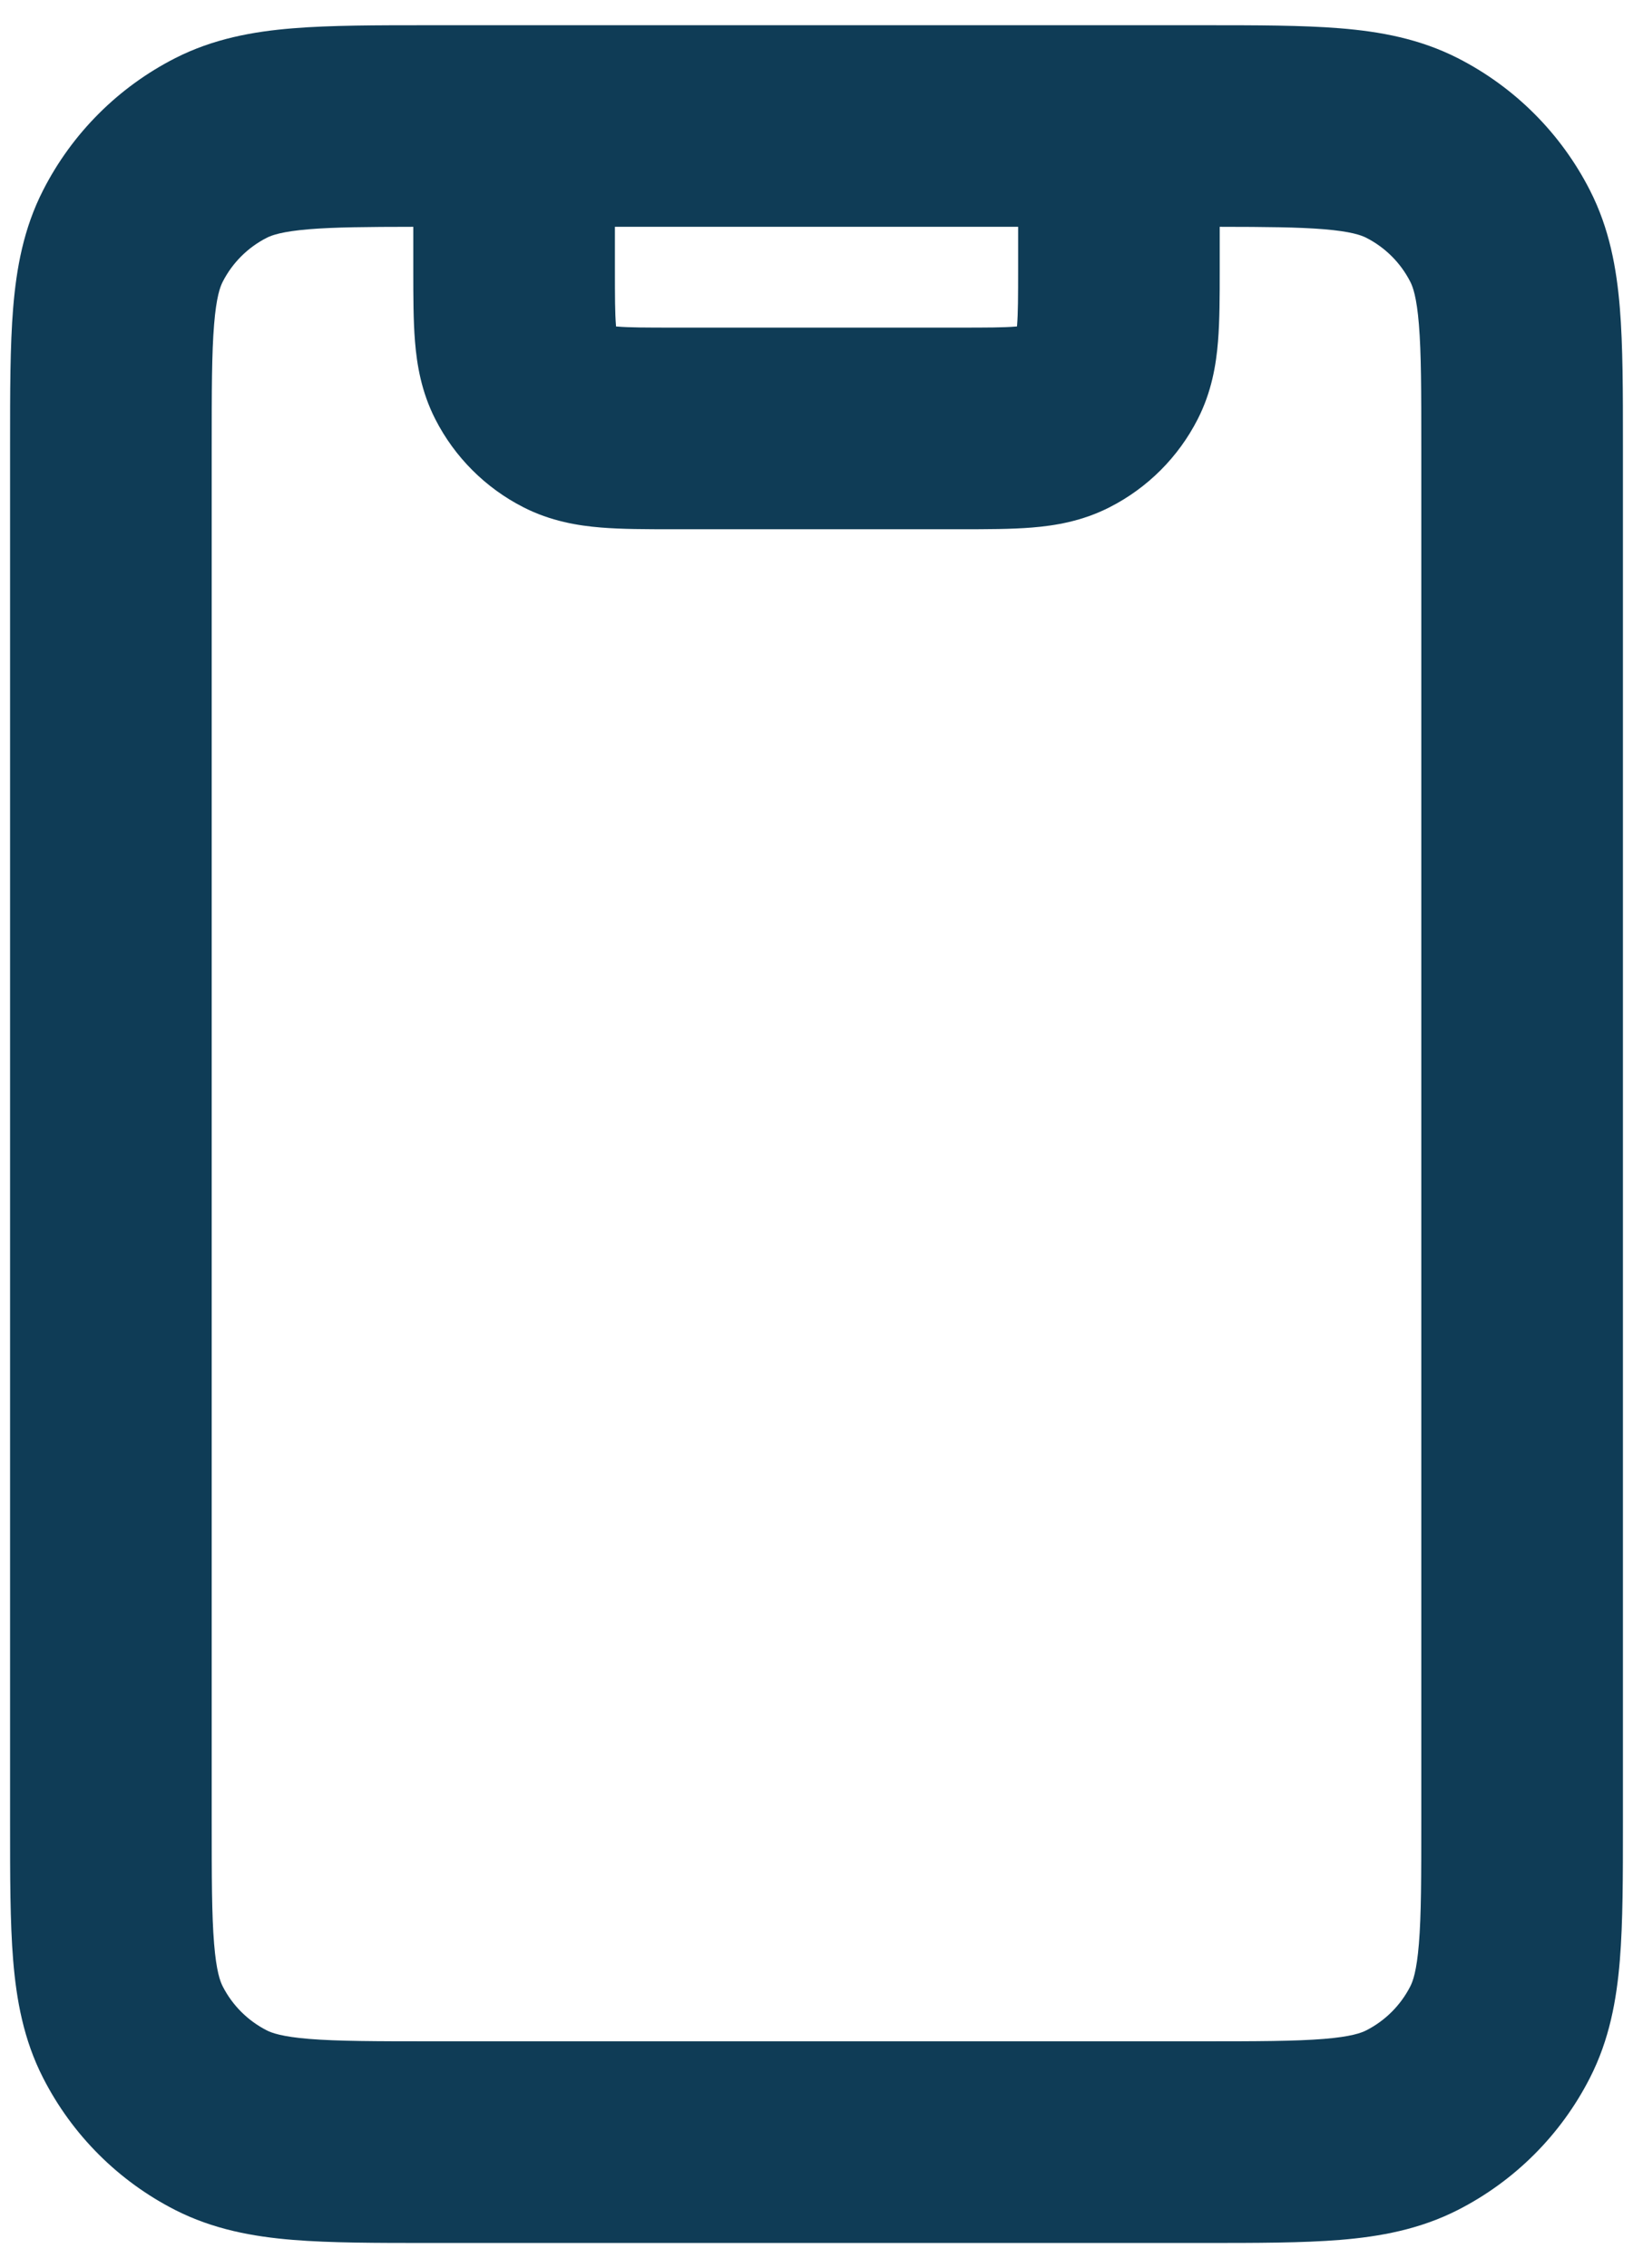 <svg width="36" height="50" viewBox="0 0 36 50" fill="none" xmlns="http://www.w3.org/2000/svg">
<path fill-rule="evenodd" clip-rule="evenodd" d="M9.47 0.556H26.53C27.702 0.556 28.712 0.556 29.545 0.624C30.423 0.695 31.297 0.854 32.138 1.282C33.392 1.921 34.412 2.941 35.051 4.196C35.48 5.037 35.638 5.91 35.71 6.789C35.778 7.621 35.778 8.632 35.778 9.803V40.197C35.778 41.368 35.778 42.379 35.71 43.211C35.638 44.09 35.48 44.964 35.051 45.804C34.412 47.059 33.392 48.079 32.138 48.718C31.297 49.146 30.423 49.305 29.545 49.377C28.712 49.445 27.702 49.445 26.53 49.445H9.47C8.299 49.445 7.288 49.445 6.456 49.377C5.577 49.305 4.703 49.146 3.862 48.718C2.608 48.079 1.588 47.059 0.949 45.804C0.52 44.964 0.362 44.09 0.29 43.211C0.222 42.379 0.222 41.368 0.222 40.197V9.803C0.222 8.632 0.222 7.621 0.29 6.789C0.362 5.91 0.52 5.037 0.949 4.196C1.588 2.941 2.608 1.921 3.862 1.282C4.703 0.854 5.577 0.695 6.456 0.624C7.288 0.556 8.299 0.556 9.47 0.556ZM22.445 5H13.556V5.889C13.556 6.548 13.557 6.909 13.579 7.168C13.579 7.178 13.58 7.188 13.581 7.197C13.59 7.198 13.6 7.199 13.61 7.199C13.869 7.221 14.23 7.222 14.889 7.222H21.111C21.77 7.222 22.131 7.221 22.39 7.199C22.4 7.199 22.41 7.198 22.419 7.197C22.42 7.188 22.421 7.178 22.422 7.168C22.443 6.909 22.445 6.548 22.445 5.889V5ZM9.111 5V5.889C9.111 5.913 9.111 5.936 9.111 5.96C9.111 6.521 9.111 7.067 9.149 7.53C9.19 8.037 9.288 8.637 9.596 9.24C10.022 10.076 10.702 10.756 11.538 11.182C12.141 11.49 12.741 11.588 13.248 11.629C13.711 11.667 14.257 11.667 14.818 11.667C14.842 11.667 14.865 11.667 14.889 11.667L21.182 11.667C21.743 11.667 22.289 11.667 22.752 11.629C23.26 11.588 23.859 11.49 24.462 11.182C25.299 10.756 25.978 10.076 26.404 9.24C26.712 8.637 26.81 8.037 26.851 7.53C26.889 7.067 26.889 6.521 26.889 5.96L26.889 5C27.922 5.001 28.629 5.008 29.183 5.053C29.786 5.103 30.01 5.186 30.12 5.242C30.538 5.455 30.878 5.795 31.091 6.213C31.147 6.323 31.231 6.547 31.28 7.151C31.332 7.78 31.333 8.608 31.333 9.889V40.111C31.333 41.392 31.332 42.22 31.28 42.849C31.231 43.453 31.147 43.677 31.091 43.787C30.878 44.205 30.538 44.545 30.12 44.758C30.01 44.814 29.786 44.898 29.183 44.947C28.553 44.998 27.726 45 26.445 45H9.556C8.274 45 7.447 44.998 6.817 44.947C6.214 44.898 5.99 44.814 5.88 44.758C5.462 44.545 5.122 44.205 4.909 43.787C4.853 43.677 4.769 43.453 4.72 42.849C4.668 42.22 4.667 41.392 4.667 40.111V9.889C4.667 8.608 4.668 7.78 4.72 7.151C4.769 6.547 4.853 6.323 4.909 6.213C5.122 5.795 5.462 5.455 5.88 5.242C5.99 5.186 6.214 5.103 6.817 5.053C7.371 5.008 8.078 5.001 9.111 5Z" fill="#0F3C56"/>
</svg>
